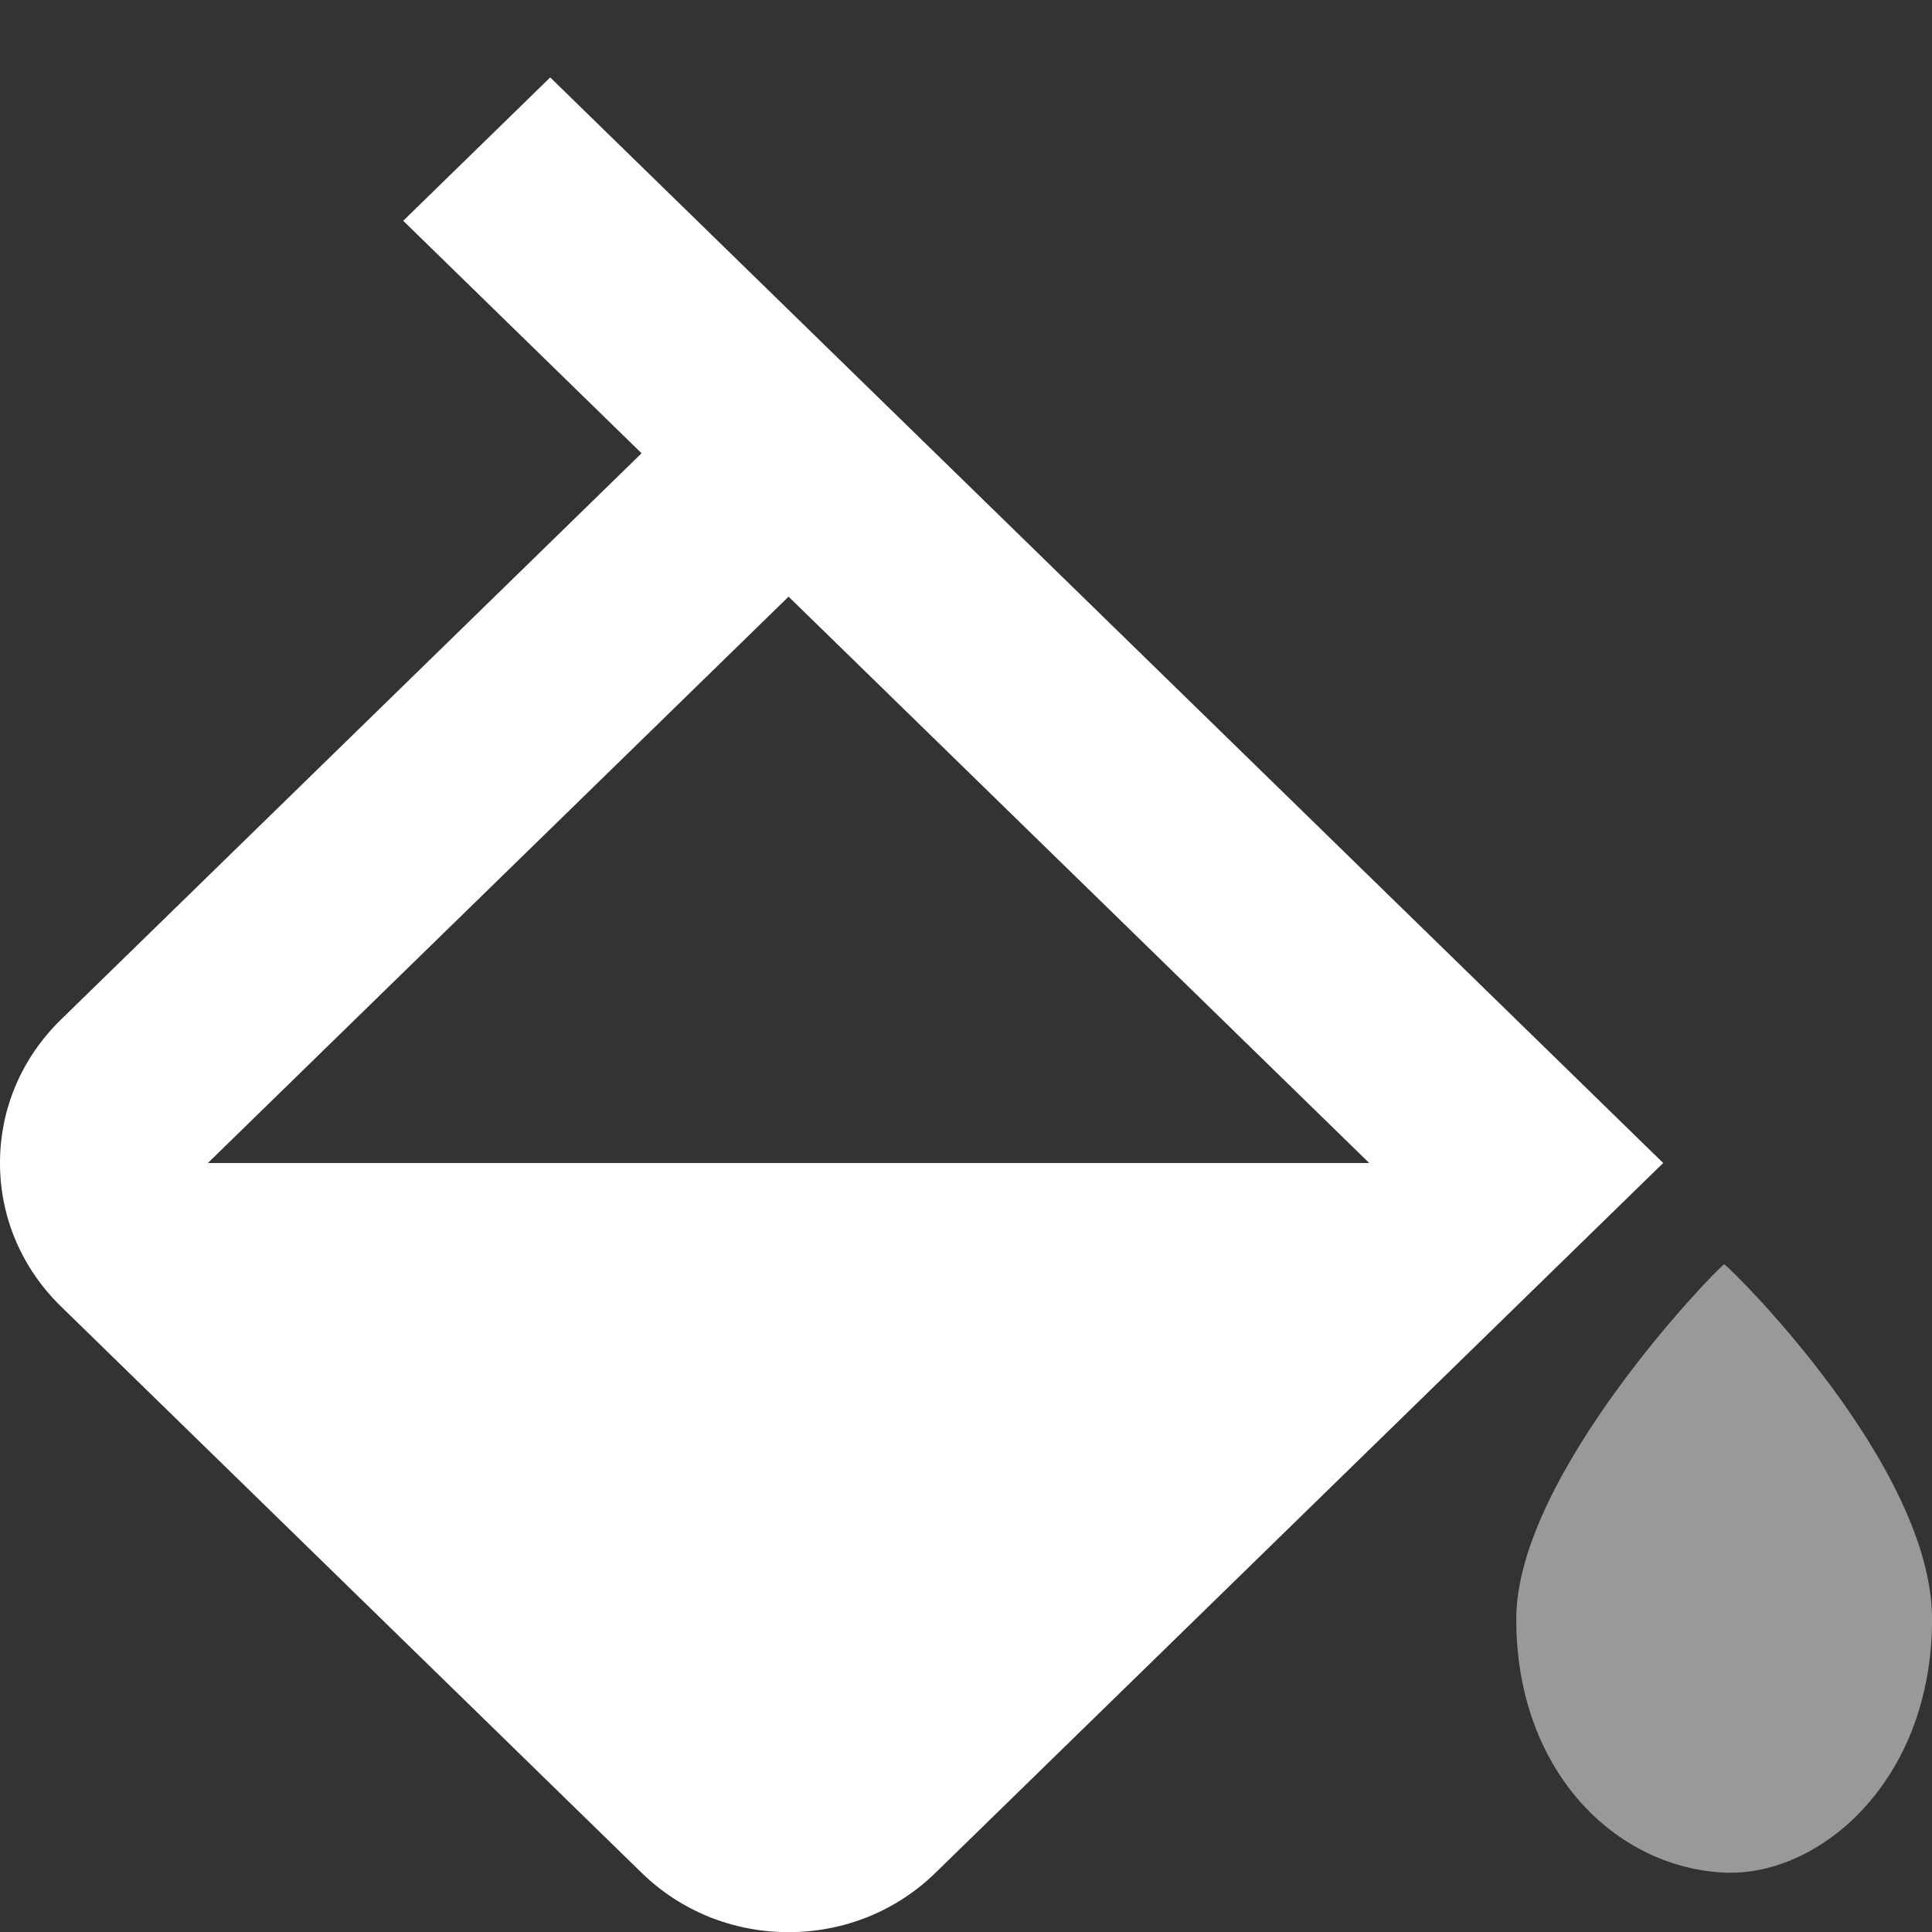 <svg width="80" height="80" viewBox="0 0 80 80" fill="none" xmlns="http://www.w3.org/2000/svg">
<rect x="0" y="0" width="80" height="80" fill="#333333" stroke="none"/>
<g clip-path="url(#clip0_1485_3077)">
<path d="M26.566 77.546C28.193 79.133 30.354 80.006 32.653 80.006C34.951 80.006 37.112 79.133 38.739 77.546L68.869 48.157L65.826 45.189L32.653 12.833L22.783 3.206L16.696 9.142L26.566 18.769L2.522 42.221C0.895 43.808 0 45.916 0 48.157C0 50.399 0.895 52.507 2.522 54.094L26.566 77.546ZM32.653 24.706L56.696 48.157H8.609L32.653 24.706Z" fill="white"/>
<path opacity="0.5" d="M62.785 67.044C62.785 61.095 70.998 52.619 71.394 52.35C71.79 52.619 80.002 60.747 80.002 67.044C80.002 73.799 75.293 77.725 71.394 77.54C66.87 77.322 62.785 73.317 62.785 67.044Z" fill="white"/>
</g>
<defs>
<clipPath id="clip0_1485_3077">
<rect width="80" height="80" fill="white"/>
</clipPath>
</defs>
</svg>
